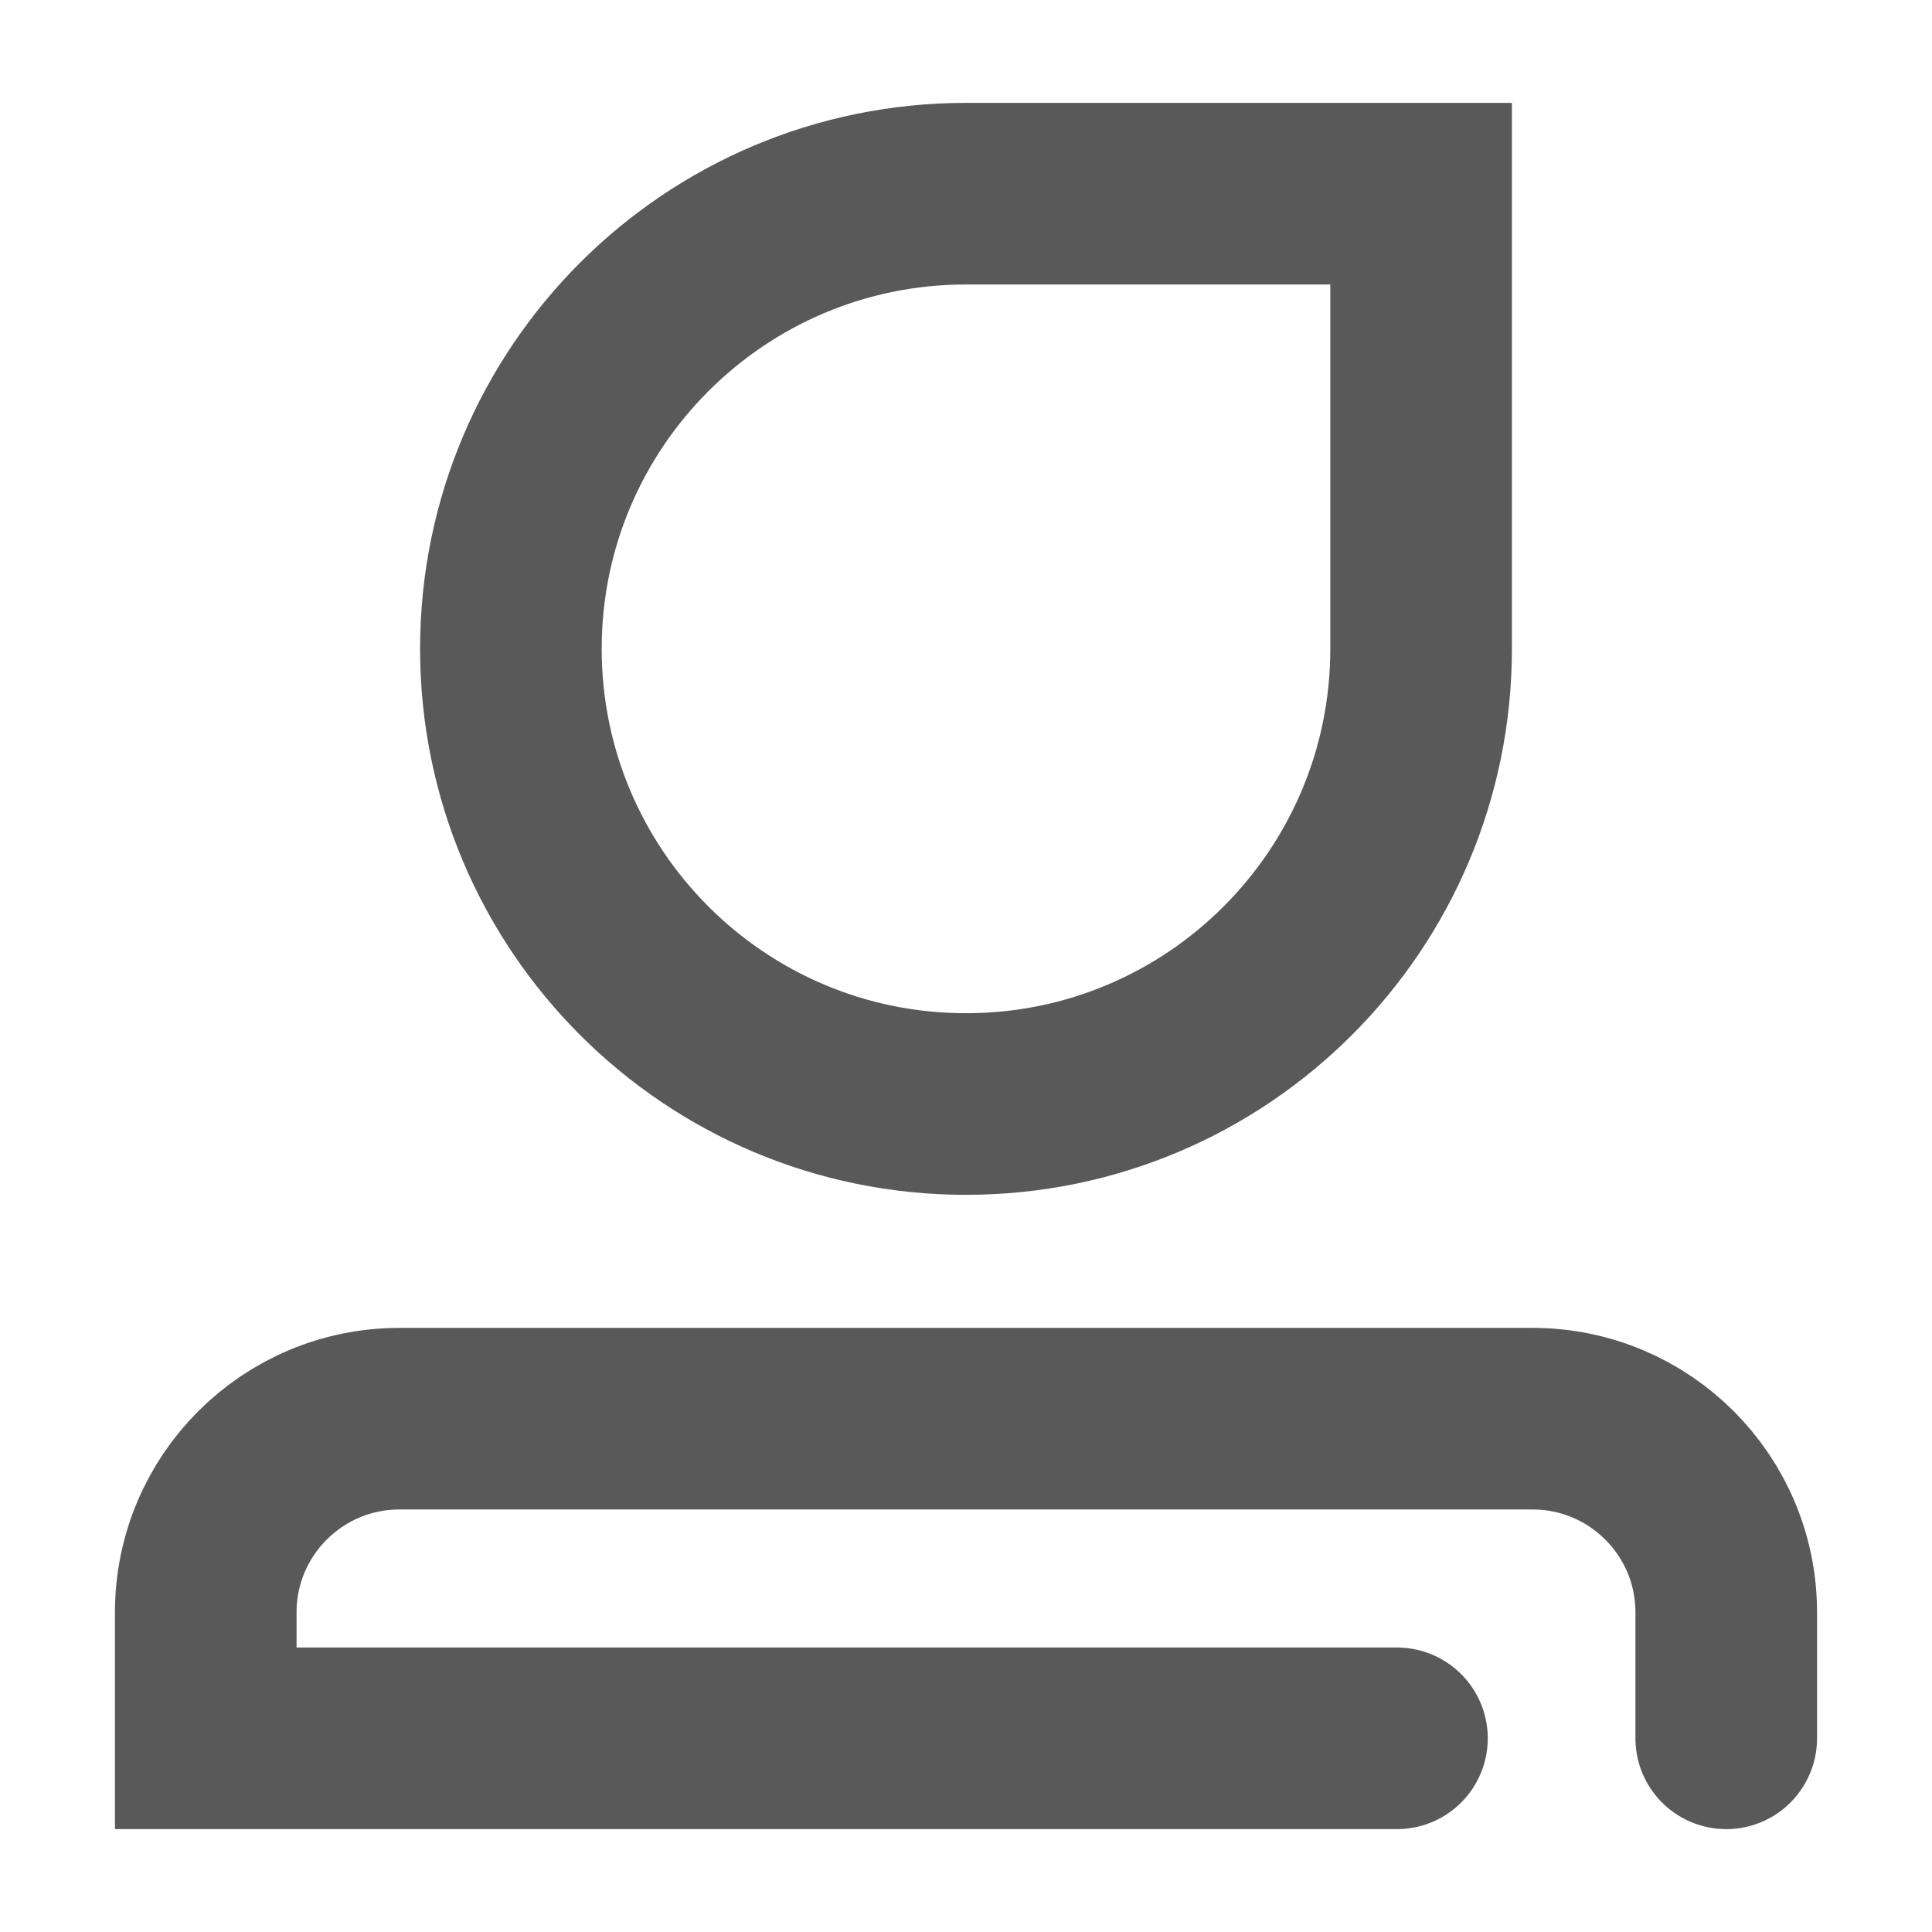<svg width="16" height="16" viewBox="0 0 16 16" fill="none" xmlns="http://www.w3.org/2000/svg">
<g id="Group 427320886">
<path id="Ellipse 3" d="M8 9.143C10.082 9.143 11.769 7.455 11.769 5.373V1.604H8C5.918 1.604 4.231 3.292 4.231 5.373C4.231 7.455 5.918 9.143 8 9.143Z" stroke="black" stroke-opacity="0.65" stroke-width="1.504"/>
<path id="Rectangle 34624210" d="M14.296 14.396V13.353C14.296 12.467 13.578 11.749 12.692 11.749H3.308C2.422 11.749 1.704 12.467 1.704 13.353V14.396H11.569" stroke="black" stroke-opacity="0.65" stroke-width="1.504" stroke-linecap="round"/>
</g>
</svg>

